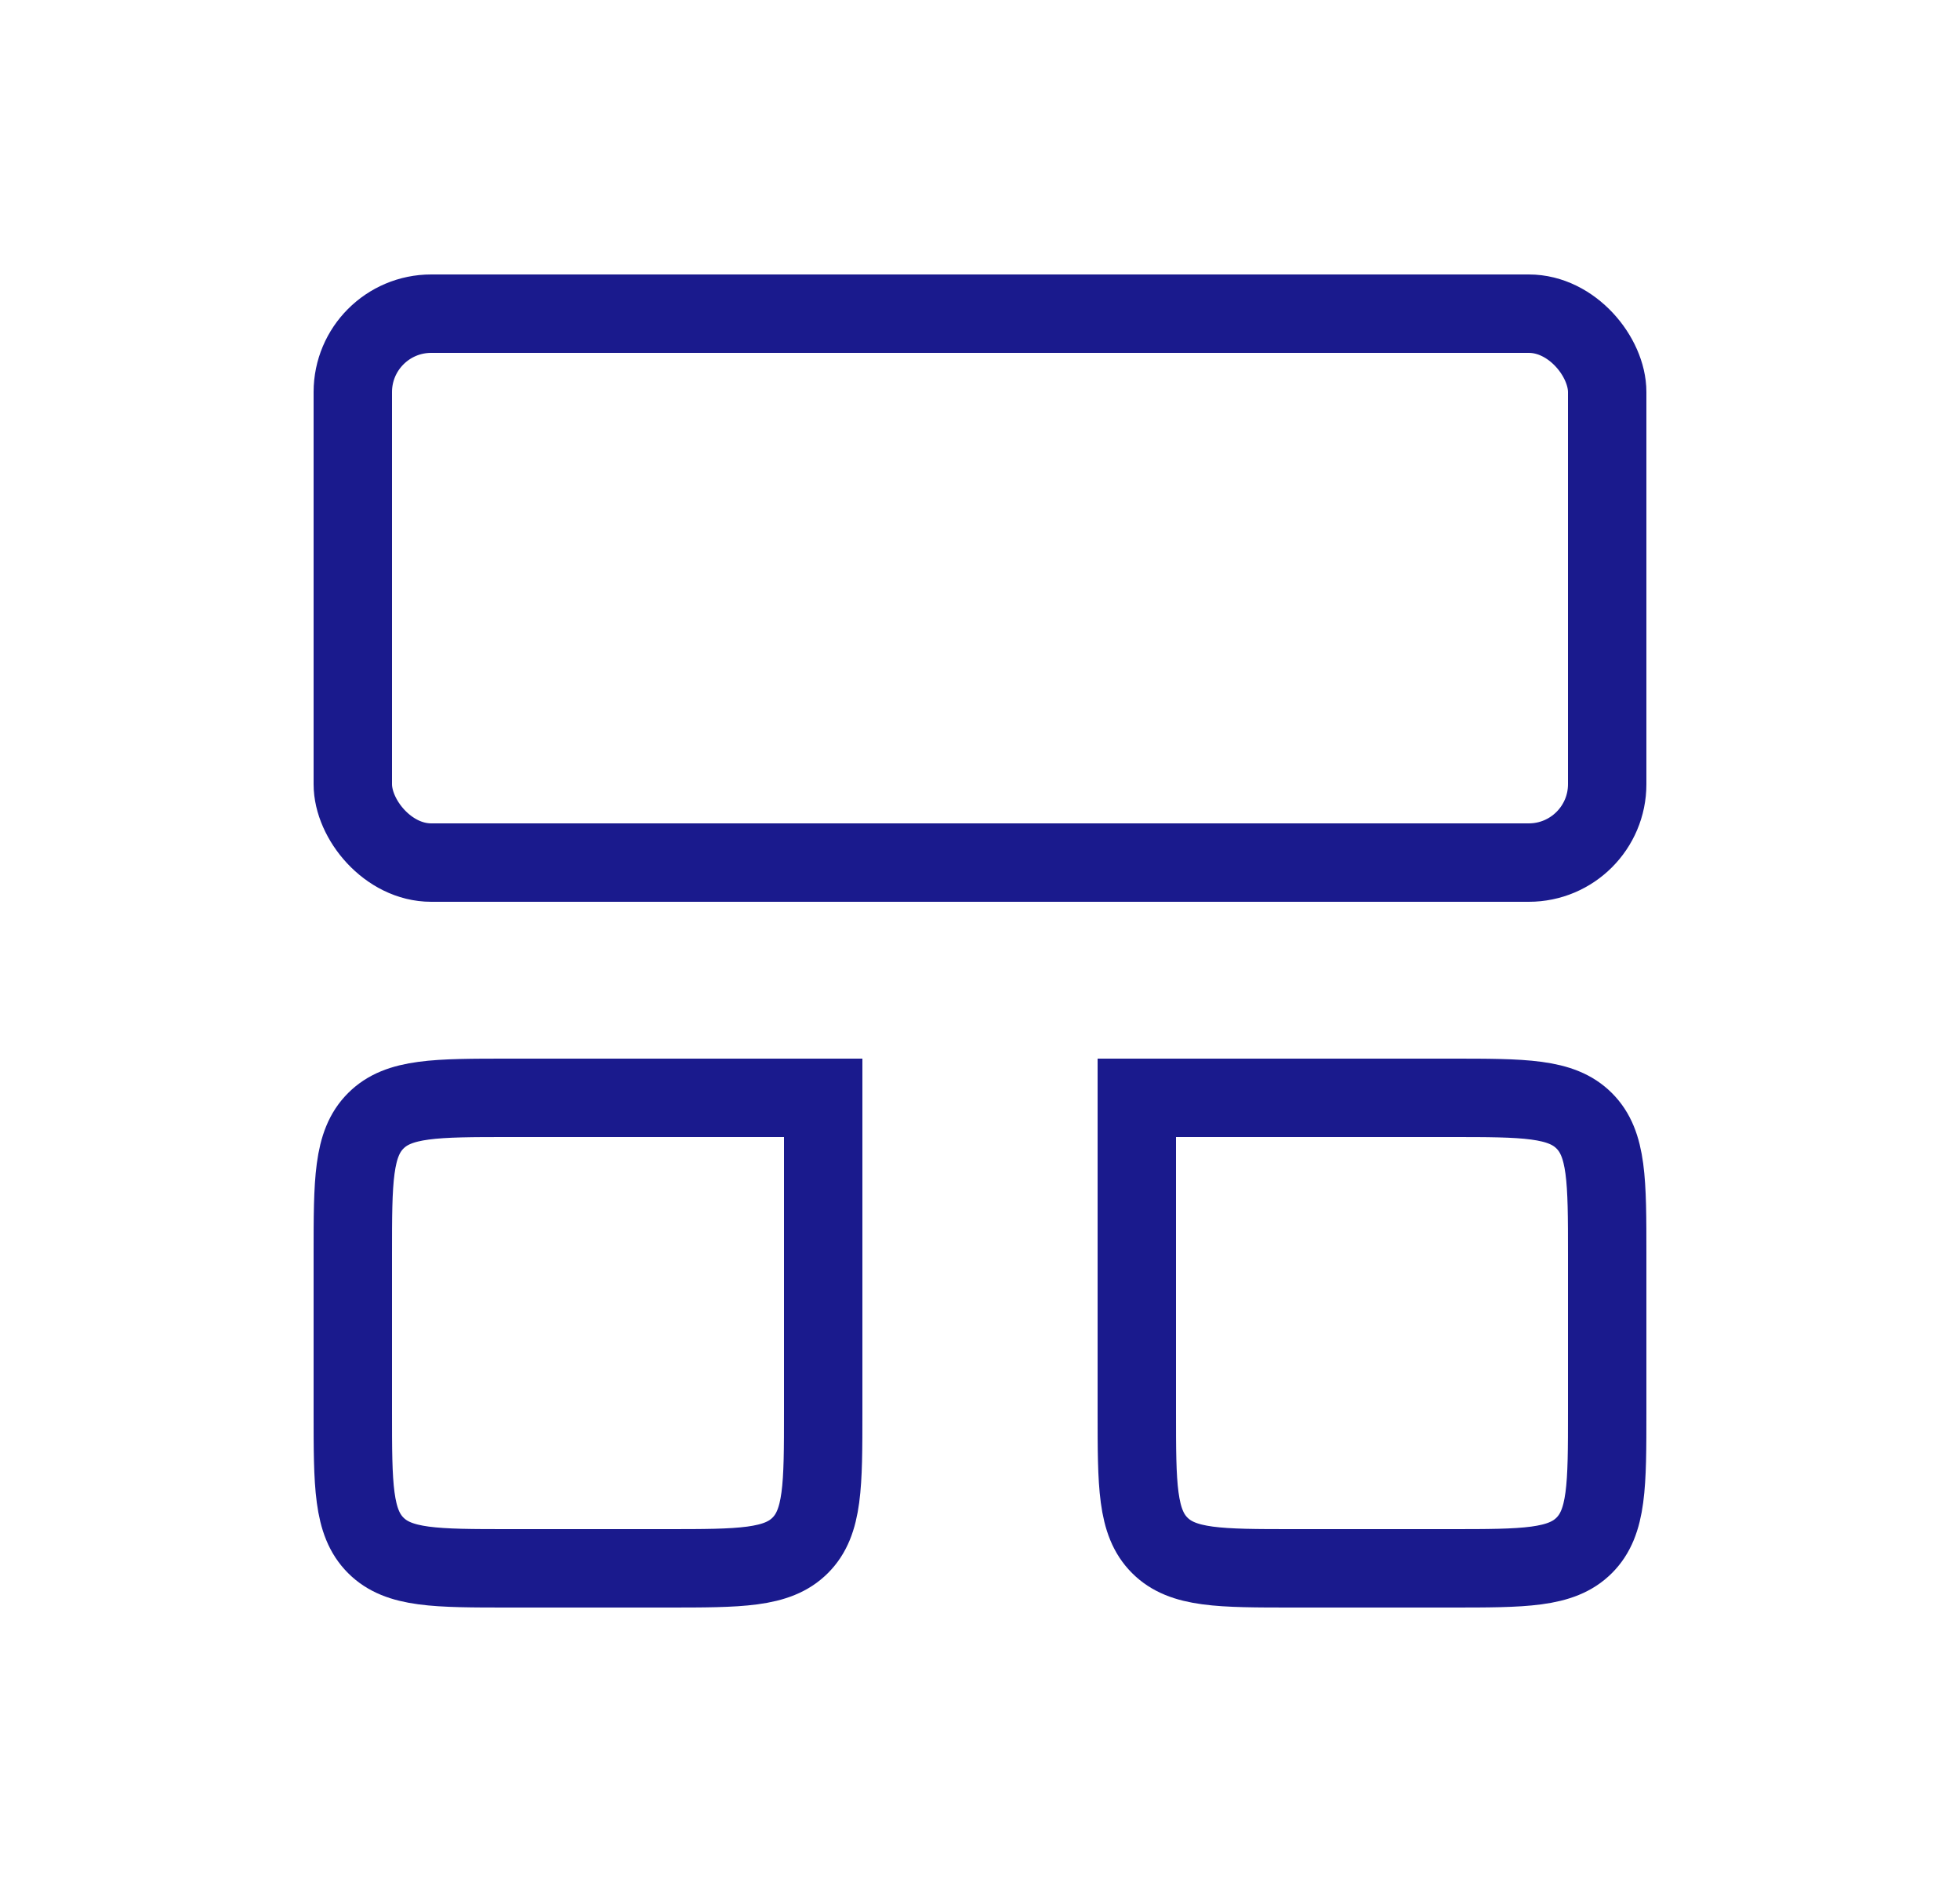 <svg width="25" height="24" viewBox="0 0 25 24" fill="none" xmlns="http://www.w3.org/2000/svg">
<rect x="4.5" y="4" width="16" height="7" rx="1" stroke="#1A1A8D"/>
<path d="M4.5 16C4.5 15.057 4.5 14.586 4.793 14.293C5.086 14 5.557 14 6.5 14H10.5V18C10.5 18.943 10.5 19.414 10.207 19.707C9.914 20 9.443 20 8.5 20H6.5C5.557 20 5.086 20 4.793 19.707C4.5 19.414 4.5 18.943 4.5 18V16Z" stroke="#1A1A8D"/>
<path d="M14.5 14H18.5C19.443 14 19.914 14 20.207 14.293C20.5 14.586 20.5 15.057 20.5 16V18C20.5 18.943 20.5 19.414 20.207 19.707C19.914 20 19.443 20 18.5 20H16.5C15.557 20 15.086 20 14.793 19.707C14.5 19.414 14.5 18.943 14.5 18V14Z" stroke="#1A1A8D"/>
</svg>
